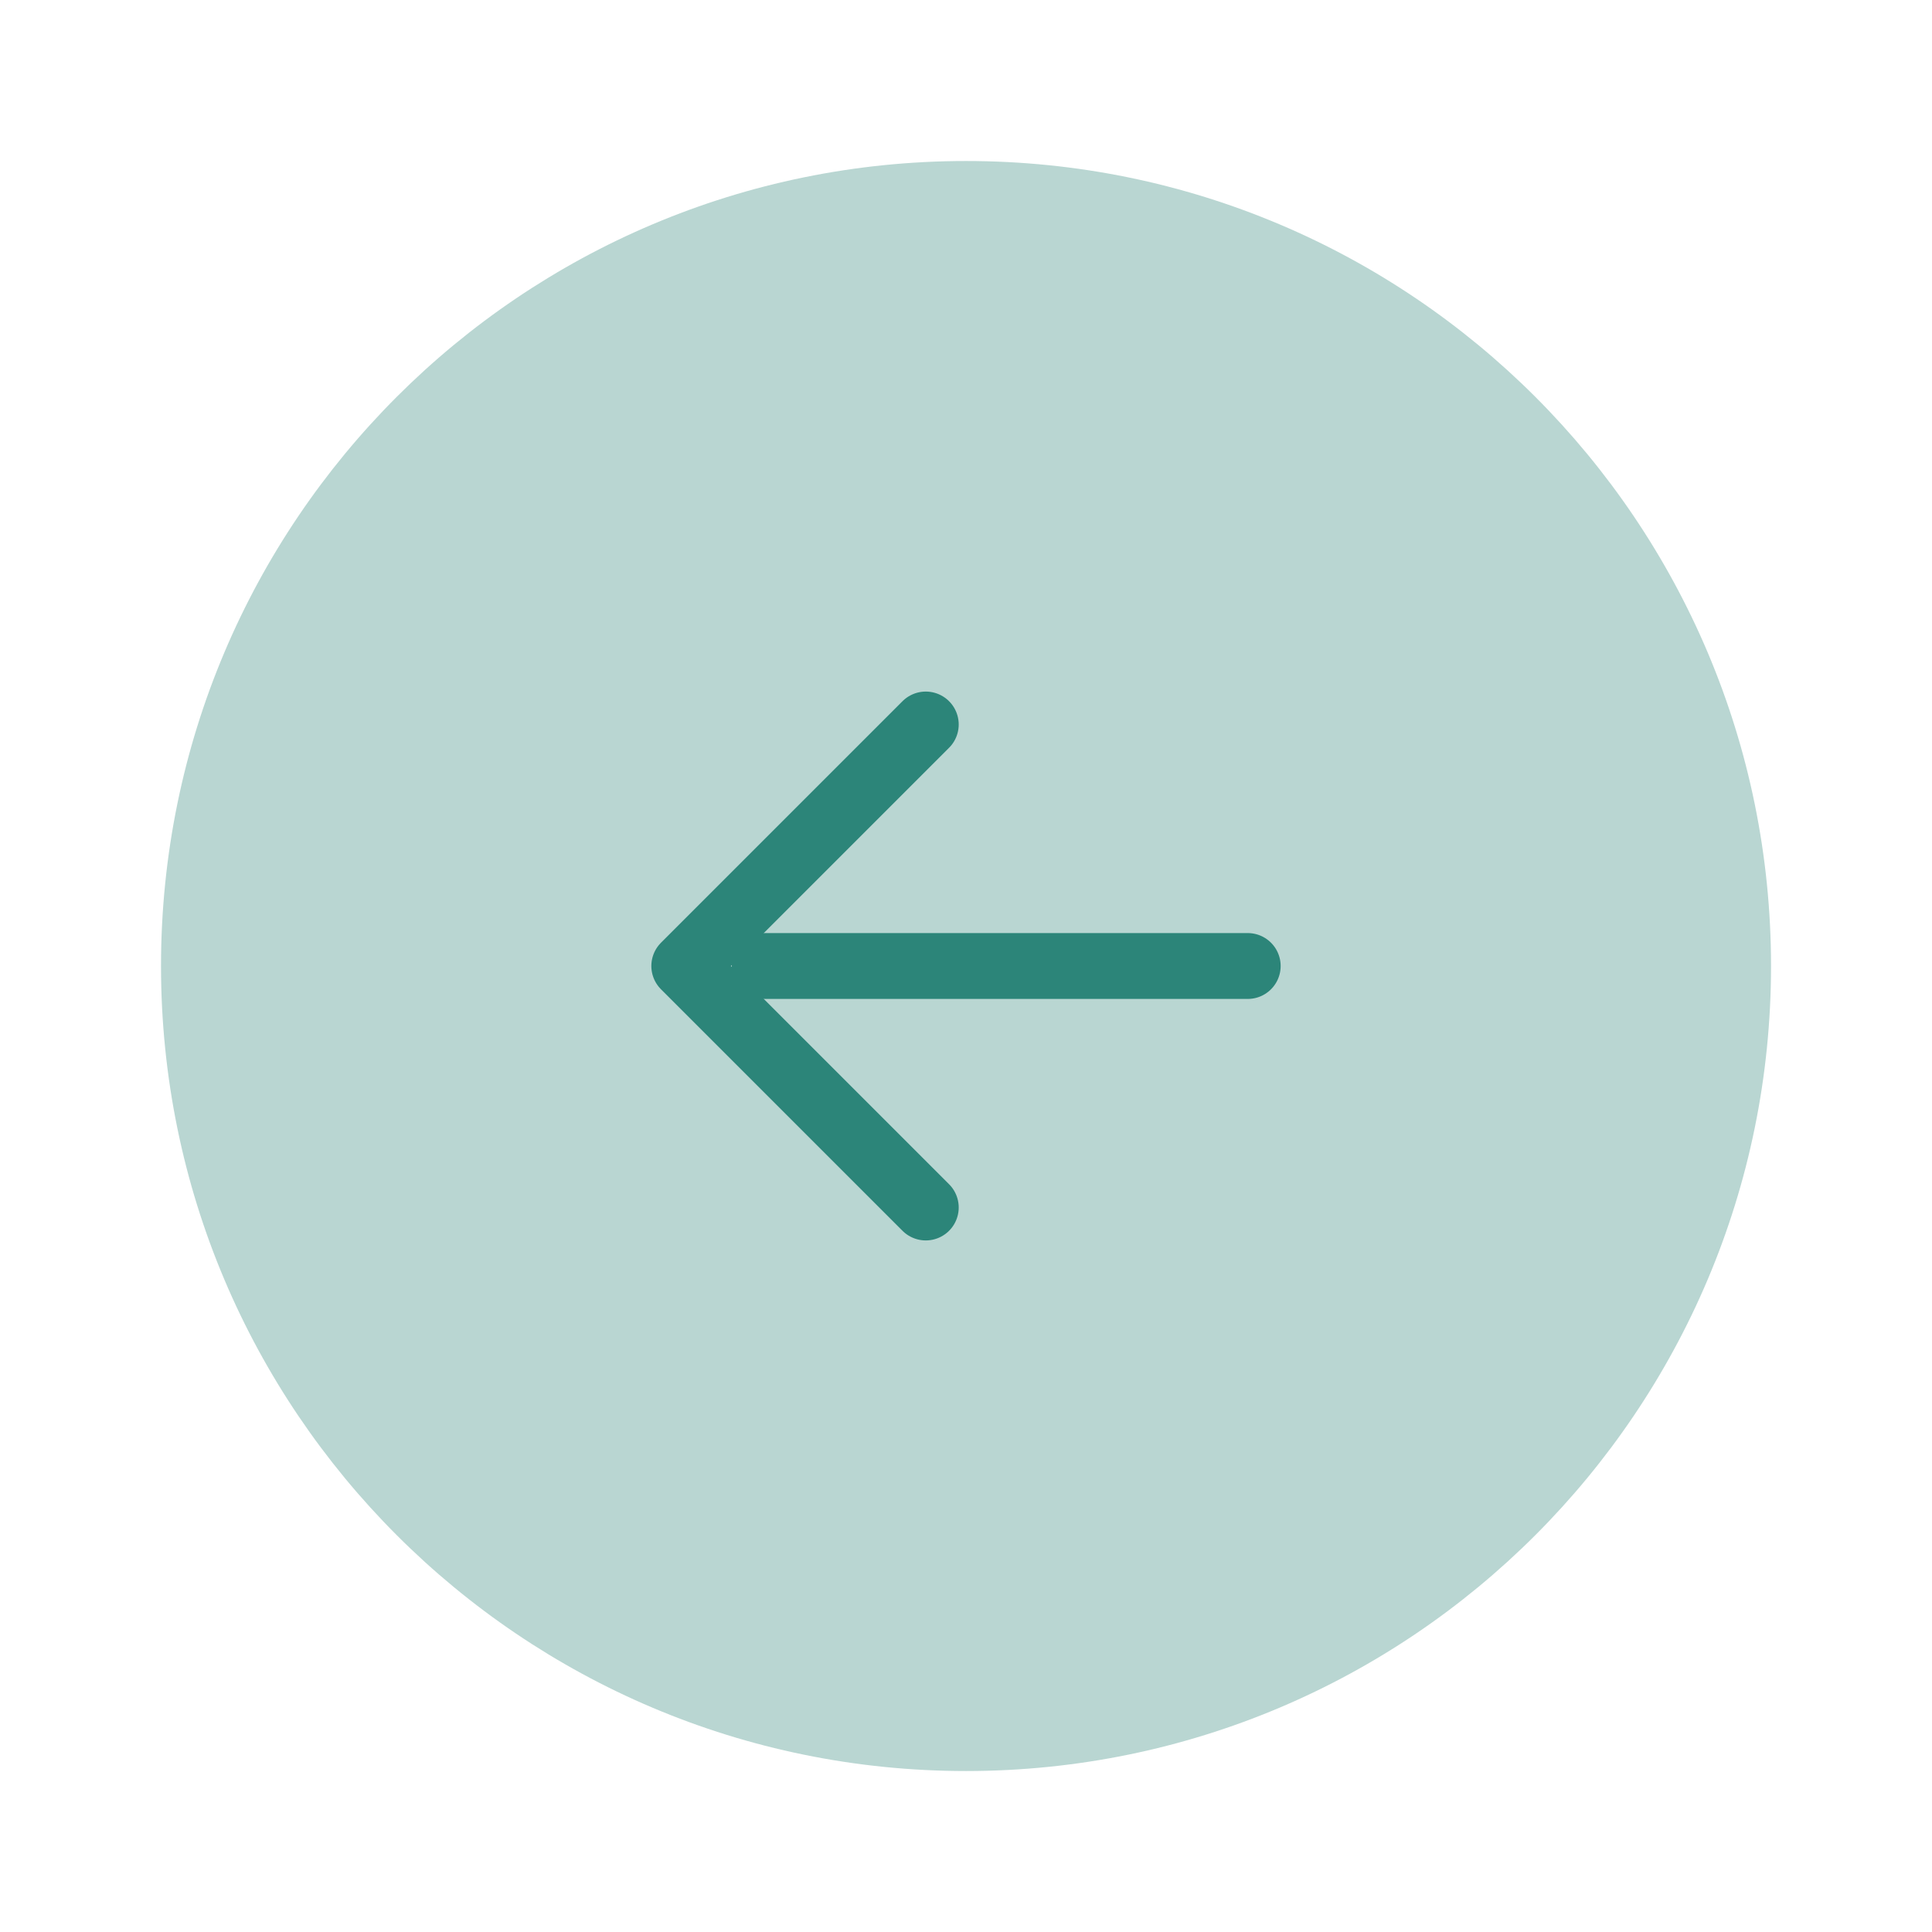 <svg width="44" height="44" viewBox="0 0 44 44" fill="none" xmlns="http://www.w3.org/2000/svg">
<path d="M22.001 3.667C11.875 3.667 3.667 11.875 3.667 22C3.667 32.125 11.875 40.334 22.001 40.334C32.126 40.334 40.334 32.125 40.334 22C40.334 11.875 32.126 3.667 22.001 3.667Z" fill="#B9D6D2"/>
<path d="M28.416 22H17.416" stroke="#2C8579" stroke-width="1.5" stroke-linecap="round" stroke-linejoin="round"/>
<path d="M21.084 16.5L15.584 22L21.084 27.5" stroke="#2C8579" stroke-width="1.5" stroke-linecap="round" stroke-linejoin="round"/>
</svg>
